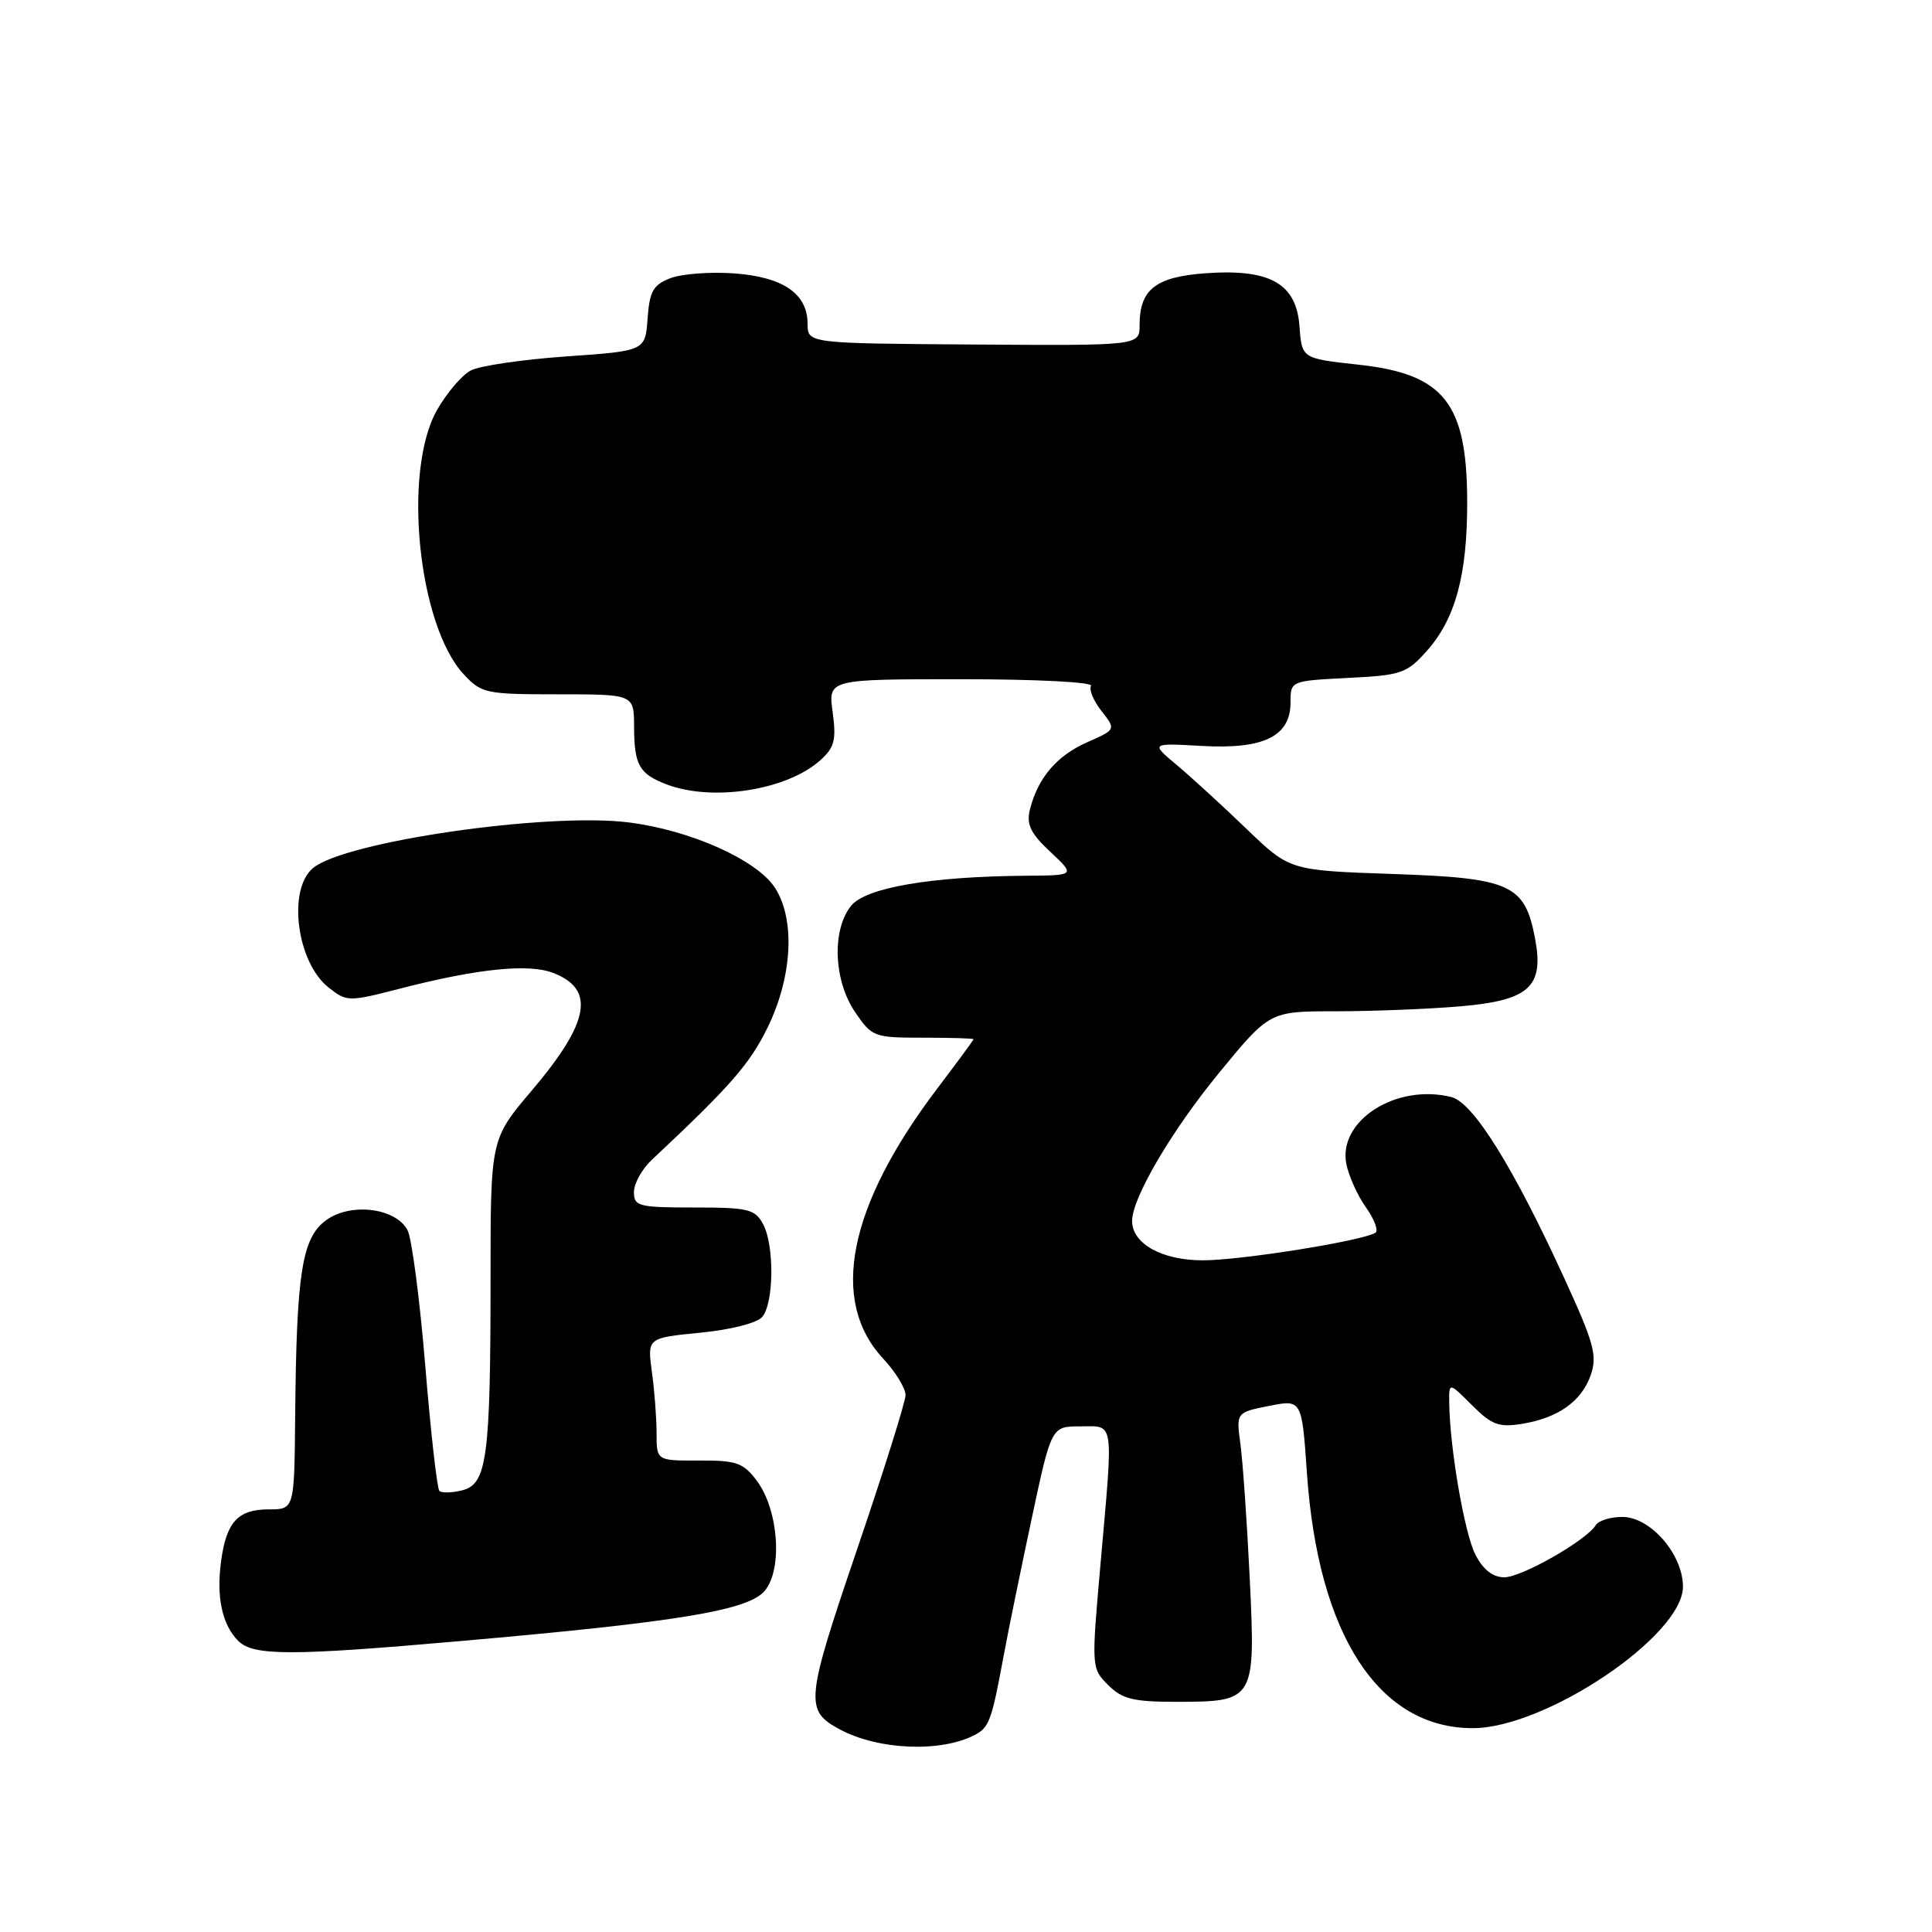 <?xml version="1.0" encoding="UTF-8" standalone="no"?>
<!DOCTYPE svg PUBLIC "-//W3C//DTD SVG 1.1//EN" "http://www.w3.org/Graphics/SVG/1.1/DTD/svg11.dtd" >
<svg xmlns="http://www.w3.org/2000/svg" xmlns:xlink="http://www.w3.org/1999/xlink" version="1.1" viewBox="0 0 256 256">
 <g >
 <path fill="currentColor"
d=" M 129.18 229.88 C 131.07 228.89 131.40 227.99 132.97 219.50 C 133.58 216.20 135.26 207.99 136.70 201.25 C 139.31 189.00 139.31 189.00 143.15 189.00 C 147.71 189.00 147.54 187.80 145.82 207.27 C 144.61 220.96 144.62 221.06 146.83 223.27 C 148.70 225.14 150.16 225.50 155.88 225.50 C 166.30 225.49 166.38 225.35 165.59 209.03 C 165.23 201.59 164.67 193.62 164.36 191.33 C 163.80 187.16 163.80 187.16 168.15 186.29 C 172.50 185.43 172.50 185.43 173.18 195.26 C 174.67 216.64 182.69 228.98 195.12 228.99 C 204.78 229.01 223.00 216.75 223.00 210.24 C 223.00 205.96 218.69 201.00 214.97 201.00 C 213.40 201.00 211.81 201.49 211.44 202.10 C 210.19 204.12 201.63 209.00 199.33 209.00 C 197.81 209.00 196.53 208.00 195.50 206.00 C 194.05 203.19 192.10 191.87 192.03 185.83 C 192.00 183.15 192.00 183.15 195.05 186.20 C 197.65 188.80 198.61 189.16 201.65 188.67 C 206.47 187.89 209.56 185.69 210.79 182.18 C 211.67 179.64 211.21 177.94 207.28 169.38 C 200.53 154.64 195.20 146.09 192.33 145.37 C 185.02 143.53 177.25 148.49 178.40 154.25 C 178.72 155.85 179.90 158.45 181.01 160.01 C 182.12 161.58 182.68 163.08 182.25 163.35 C 180.49 164.43 164.43 167.00 159.39 167.00 C 153.94 167.00 149.99 164.79 150.01 161.75 C 150.03 158.71 155.24 149.84 161.46 142.25 C 168.22 134.00 168.22 134.00 176.96 134.00 C 181.76 134.00 189.18 133.71 193.43 133.35 C 202.62 132.57 204.61 130.78 203.41 124.39 C 202.06 117.19 200.19 116.34 184.63 115.81 C 170.90 115.34 170.90 115.34 165.20 109.86 C 162.07 106.84 157.91 103.04 155.98 101.41 C 152.45 98.46 152.45 98.46 159.23 98.84 C 167.45 99.31 171.00 97.57 171.00 93.09 C 171.00 90.22 171.00 90.22 178.60 89.83 C 185.67 89.48 186.41 89.23 189.05 86.26 C 192.84 82.02 194.43 76.19 194.41 66.50 C 194.39 53.39 191.35 49.55 179.99 48.32 C 172.50 47.50 172.50 47.50 172.19 43.25 C 171.78 37.56 168.29 35.59 159.71 36.21 C 153.11 36.69 151.00 38.36 151.00 43.09 C 151.00 45.80 151.00 45.80 129.01 45.65 C 107.01 45.50 107.01 45.50 107.01 42.90 C 107.00 38.90 103.74 36.68 97.21 36.22 C 94.07 36.00 90.29 36.29 88.81 36.87 C 86.55 37.74 86.07 38.60 85.81 42.20 C 85.50 46.50 85.50 46.50 75.00 47.23 C 69.22 47.64 63.54 48.47 62.38 49.09 C 61.21 49.70 59.19 52.07 57.90 54.35 C 53.33 62.40 55.39 82.81 61.43 89.33 C 63.79 91.88 64.35 92.00 73.95 92.00 C 84.00 92.00 84.00 92.00 84.02 96.25 C 84.03 101.38 84.69 102.55 88.34 103.94 C 94.44 106.26 104.31 104.70 108.71 100.72 C 110.58 99.04 110.83 98.04 110.33 94.36 C 109.73 90.00 109.73 90.00 127.42 90.00 C 137.39 90.00 144.88 90.39 144.57 90.88 C 144.27 91.37 144.89 92.87 145.96 94.22 C 147.88 96.67 147.88 96.67 144.04 98.36 C 140.02 100.14 137.52 103.08 136.47 107.27 C 135.98 109.23 136.54 110.41 139.17 112.87 C 142.50 115.99 142.50 115.99 136.00 116.04 C 123.37 116.13 114.73 117.61 112.78 120.02 C 110.21 123.20 110.45 129.90 113.30 134.10 C 115.54 137.40 115.81 137.50 122.30 137.50 C 125.99 137.50 129.00 137.59 129.00 137.70 C 129.00 137.81 126.81 140.79 124.13 144.32 C 112.37 159.86 109.88 172.38 117.03 180.03 C 118.66 181.78 119.99 183.95 119.99 184.86 C 119.98 185.76 117.07 195.01 113.53 205.41 C 106.73 225.40 106.61 226.64 111.27 229.15 C 116.39 231.90 124.69 232.24 129.18 229.88 Z  M 61.00 217.45 C 89.99 214.91 99.19 213.38 101.35 210.77 C 103.74 207.88 103.15 200.01 100.26 196.18 C 98.49 193.82 97.57 193.50 92.62 193.53 C 87.00 193.55 87.00 193.55 87.00 189.91 C 87.00 187.92 86.72 184.25 86.38 181.78 C 85.77 177.28 85.77 177.28 92.80 176.59 C 96.87 176.19 100.34 175.30 101.01 174.49 C 102.55 172.63 102.62 165.03 101.12 162.22 C 100.04 160.21 99.17 160.00 91.96 160.00 C 84.61 160.00 84.00 159.84 84.00 157.95 C 84.00 156.83 85.06 154.92 86.35 153.70 C 96.73 143.98 99.34 141.00 101.70 136.17 C 105.01 129.42 105.40 121.80 102.67 117.61 C 100.24 113.91 91.44 109.99 83.28 108.97 C 72.48 107.63 45.71 111.50 41.48 115.02 C 38.06 117.86 39.32 127.53 43.54 130.85 C 45.97 132.76 46.13 132.77 53.22 130.94 C 63.32 128.35 70.03 127.66 73.28 128.91 C 78.93 131.07 78.14 135.45 70.48 144.48 C 65.00 150.94 65.00 150.94 65.00 169.33 C 65.00 193.13 64.53 196.65 61.26 197.47 C 59.89 197.82 58.52 197.85 58.22 197.55 C 57.92 197.25 57.07 189.78 56.35 180.96 C 55.62 172.13 54.56 164.05 54.00 163.00 C 52.41 160.02 46.40 159.31 43.16 161.72 C 40.00 164.08 39.28 168.71 39.11 187.75 C 39.00 200.00 39.00 200.00 35.62 200.00 C 31.52 200.00 29.99 201.67 29.29 206.90 C 28.65 211.66 29.44 215.29 31.57 217.43 C 33.57 219.42 38.51 219.43 61.00 217.45 Z "/>
</g>
</svg>